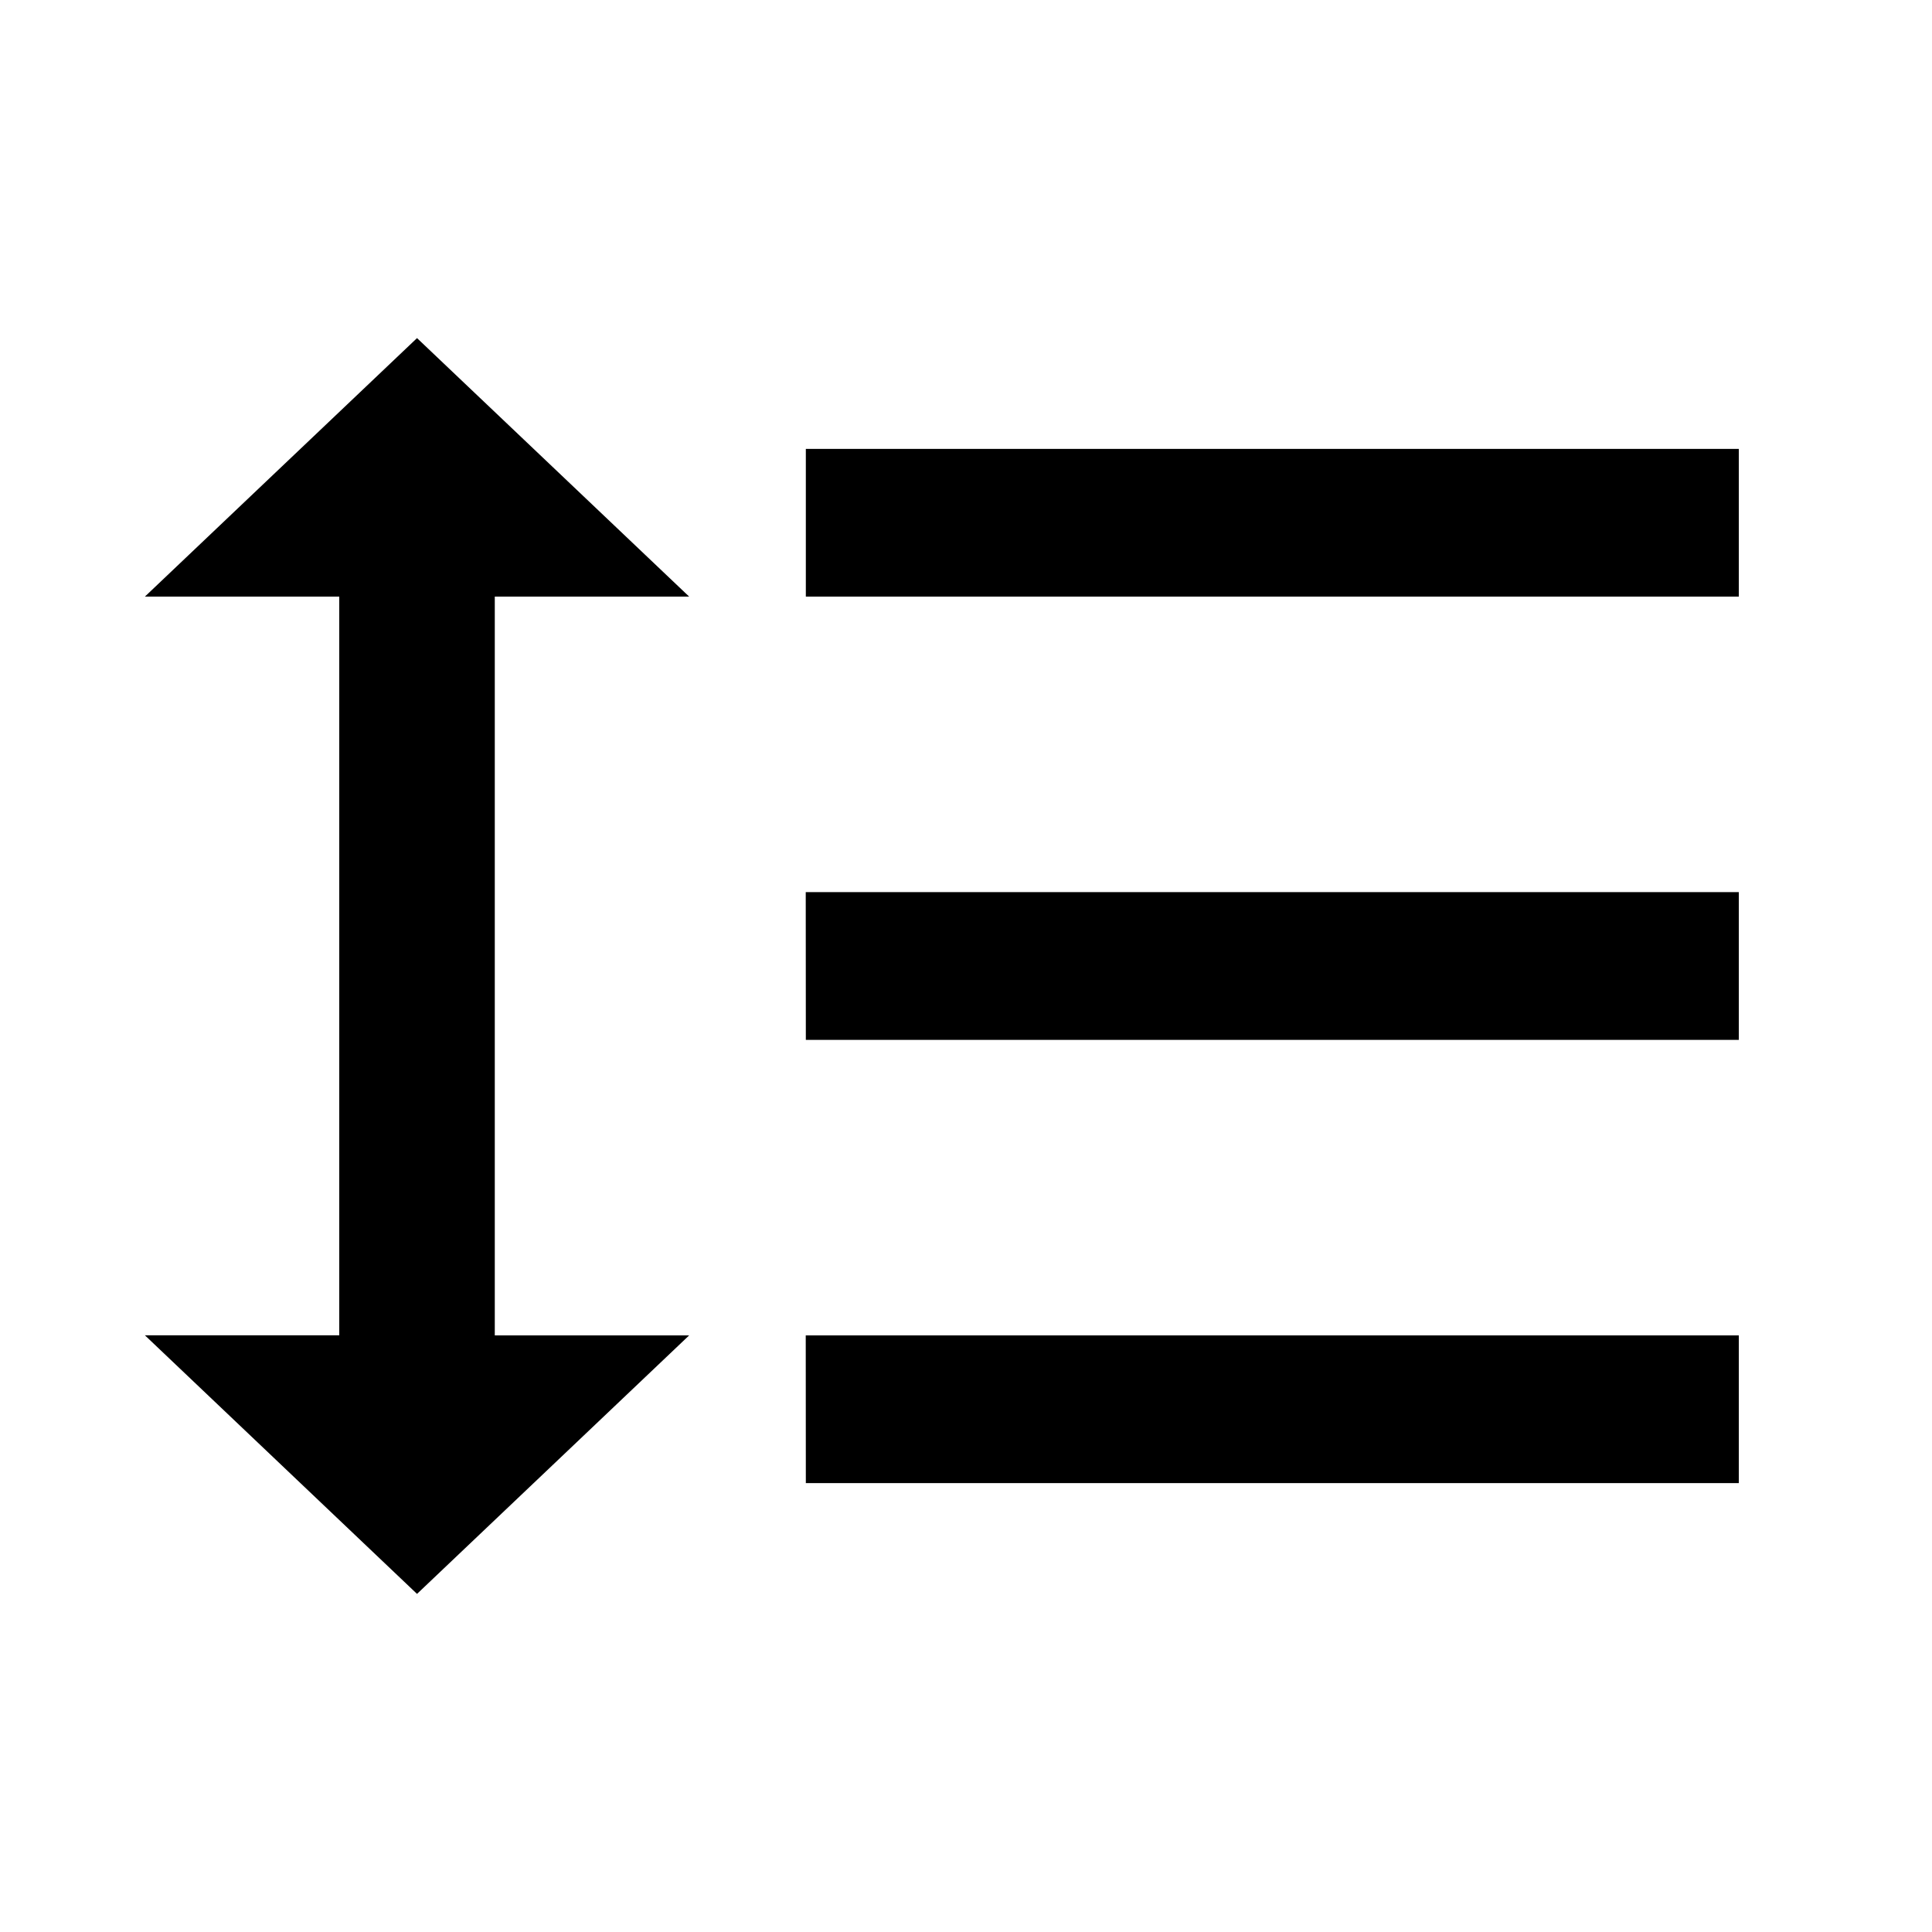 <svg id="menu-offer" xmlns="http://www.w3.org/2000/svg" width="20" height="20" viewBox="0 0 20 20">
  <path id="Path_1267" data-name="Path 1267" d="M5.122,6.176H7.134L4.317,3.5,1.5,6.176H3.512v7.647H1.5L4.317,16.5l2.817-2.676H5.122Zm3.22-1.529V6.176H18V4.647Zm0,10.706H18V13.824H8.341Zm0-4.588H18V9.235H8.341Z" transform="translate(0 0)"/>
  <path id="Path_1268" data-name="Path 1268" d="M0,0H20V20H0Z" fill="none"/>
</svg>
